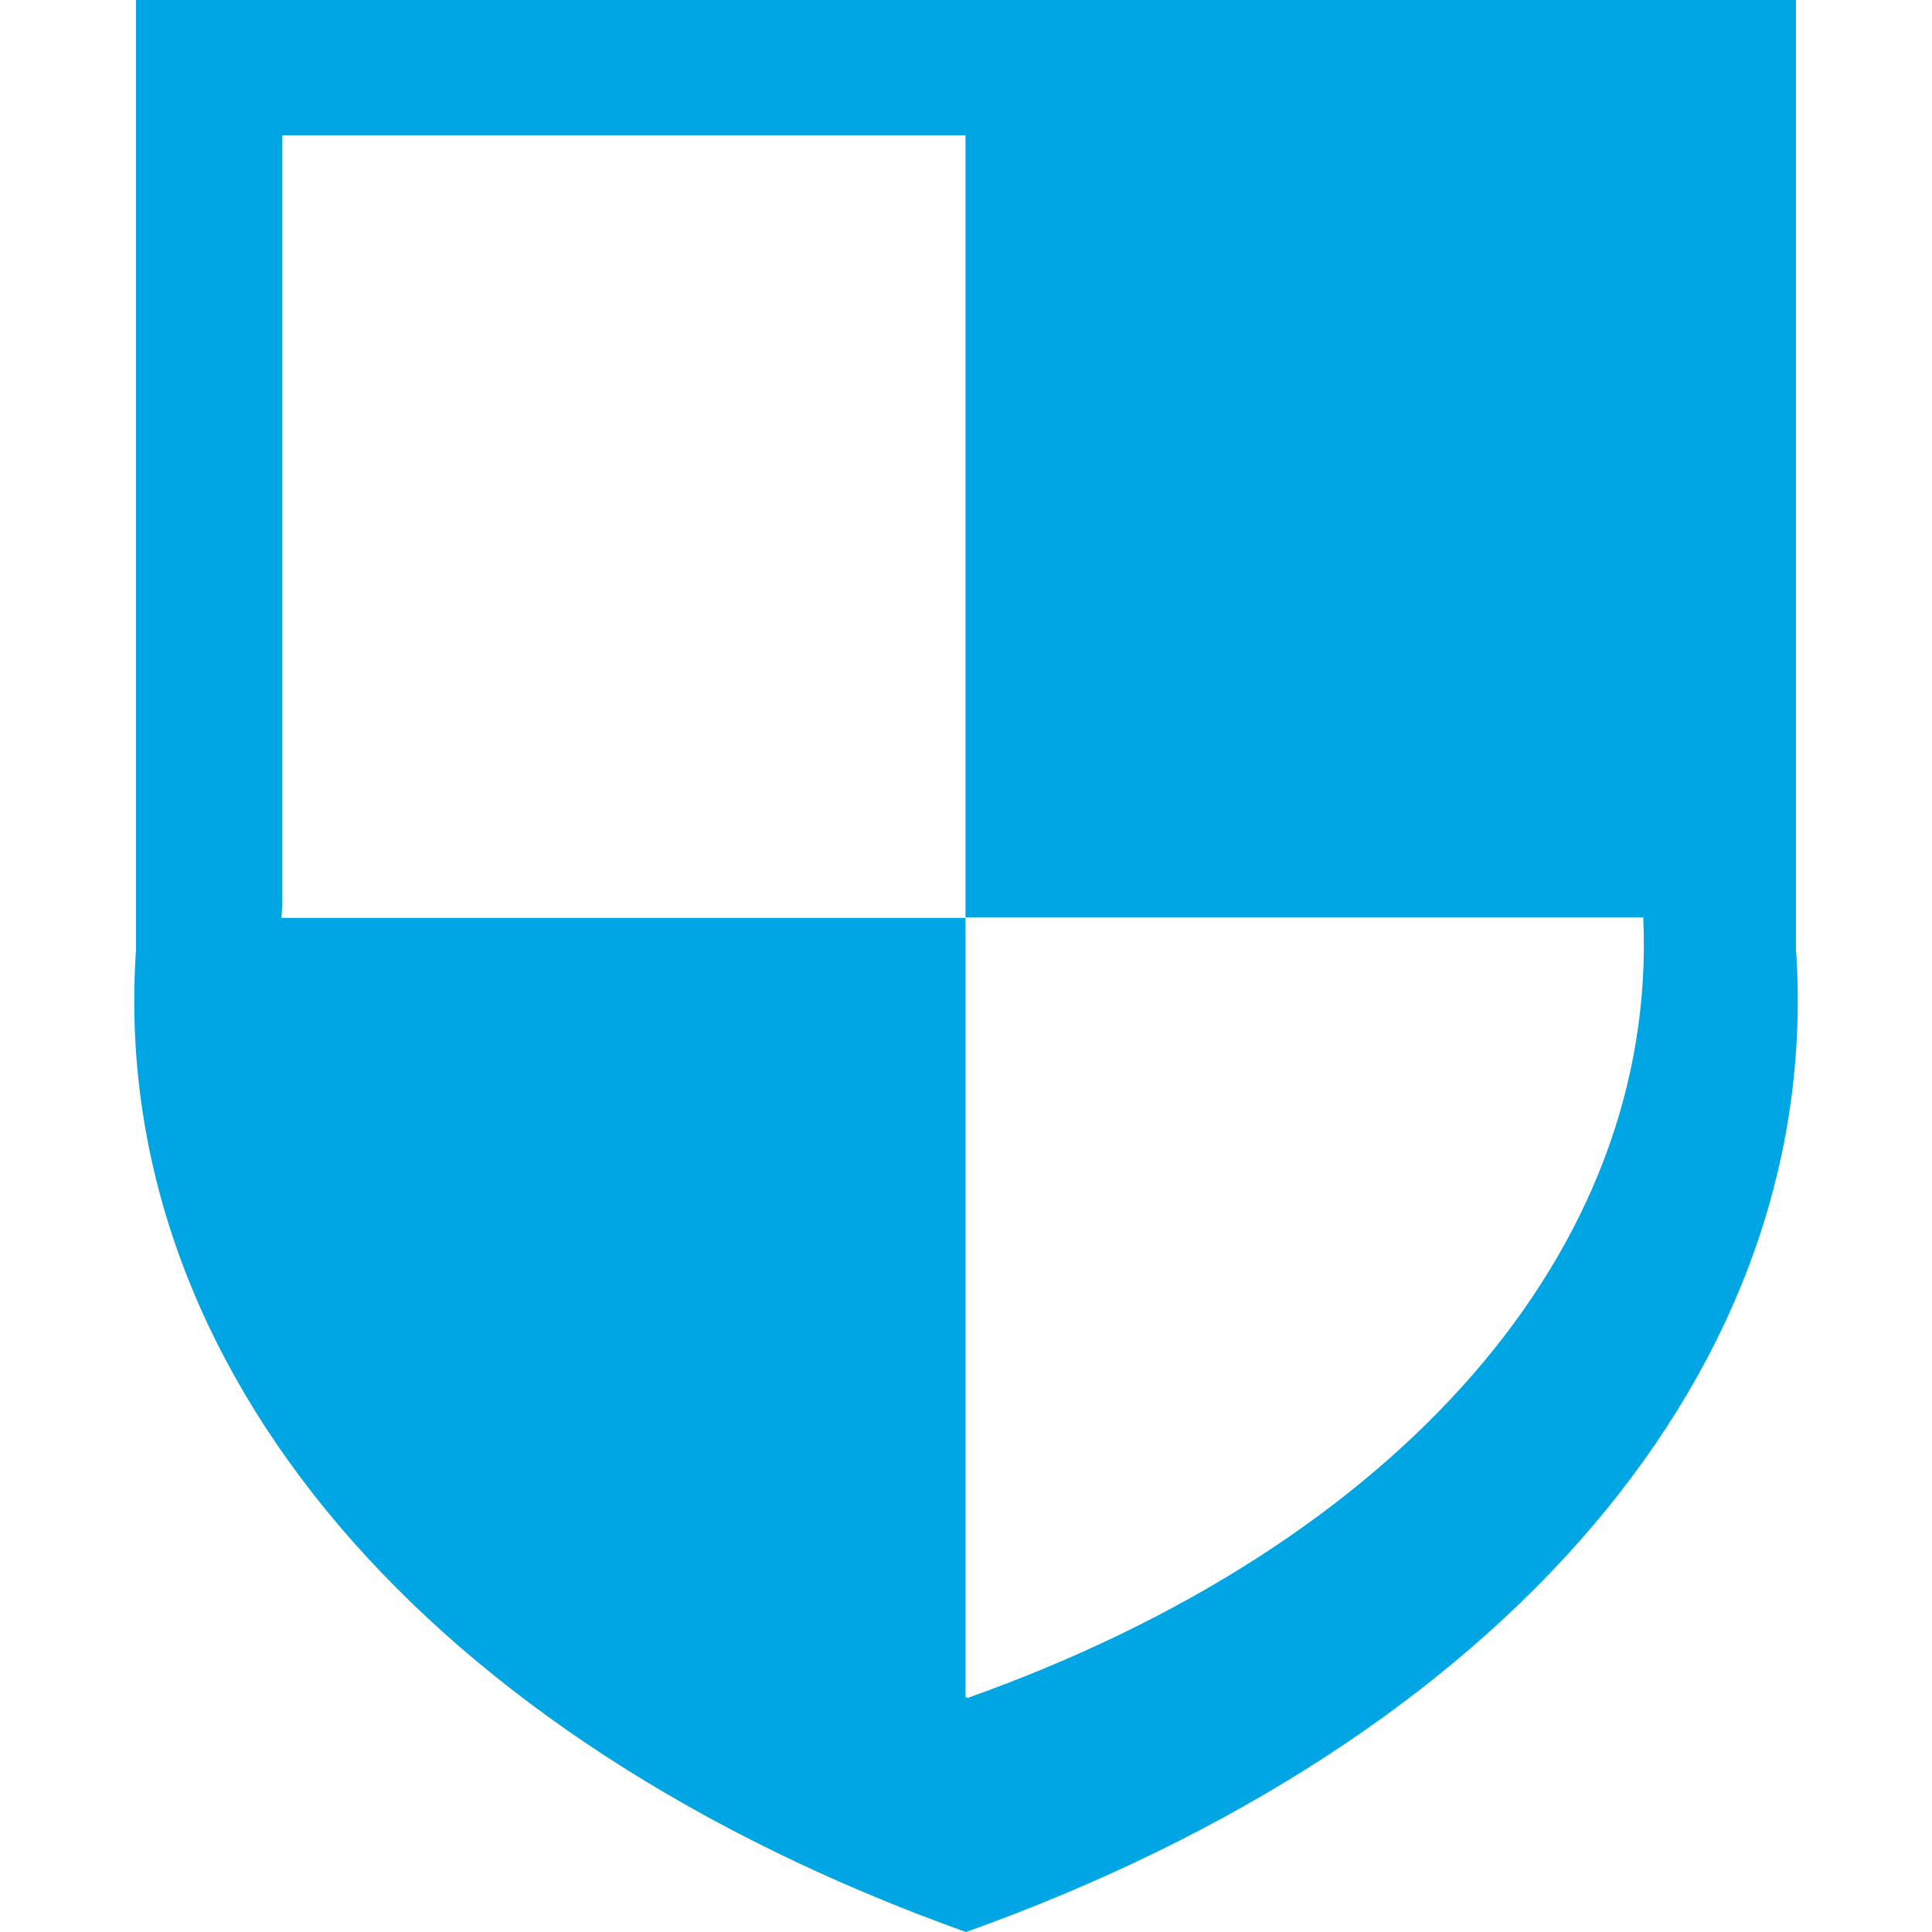 <svg xmlns="http://www.w3.org/2000/svg" fill="#00a6e4" width="64" height="64" viewBox="0 0 640 640" shape-rendering="geometricPrecision" text-rendering="geometricPrecision" image-rendering="optimizeQuality" fill-rule="evenodd" clip-rule="evenodd"><path d="M594.94-.012H45.059v314.496c-9.508 138.852 97.466 262.066 274.94 325.528 177.475-63.461 284.448-186.676 274.94-325.528V-.012zM319.834 44.835H93.52v254.342c-.118 1.63-.2 3.26-.283 4.878h226.597v258.121l.744.272c142.254-50.6 228.782-148.207 223.763-258.582H319.834V44.835z"/></svg>